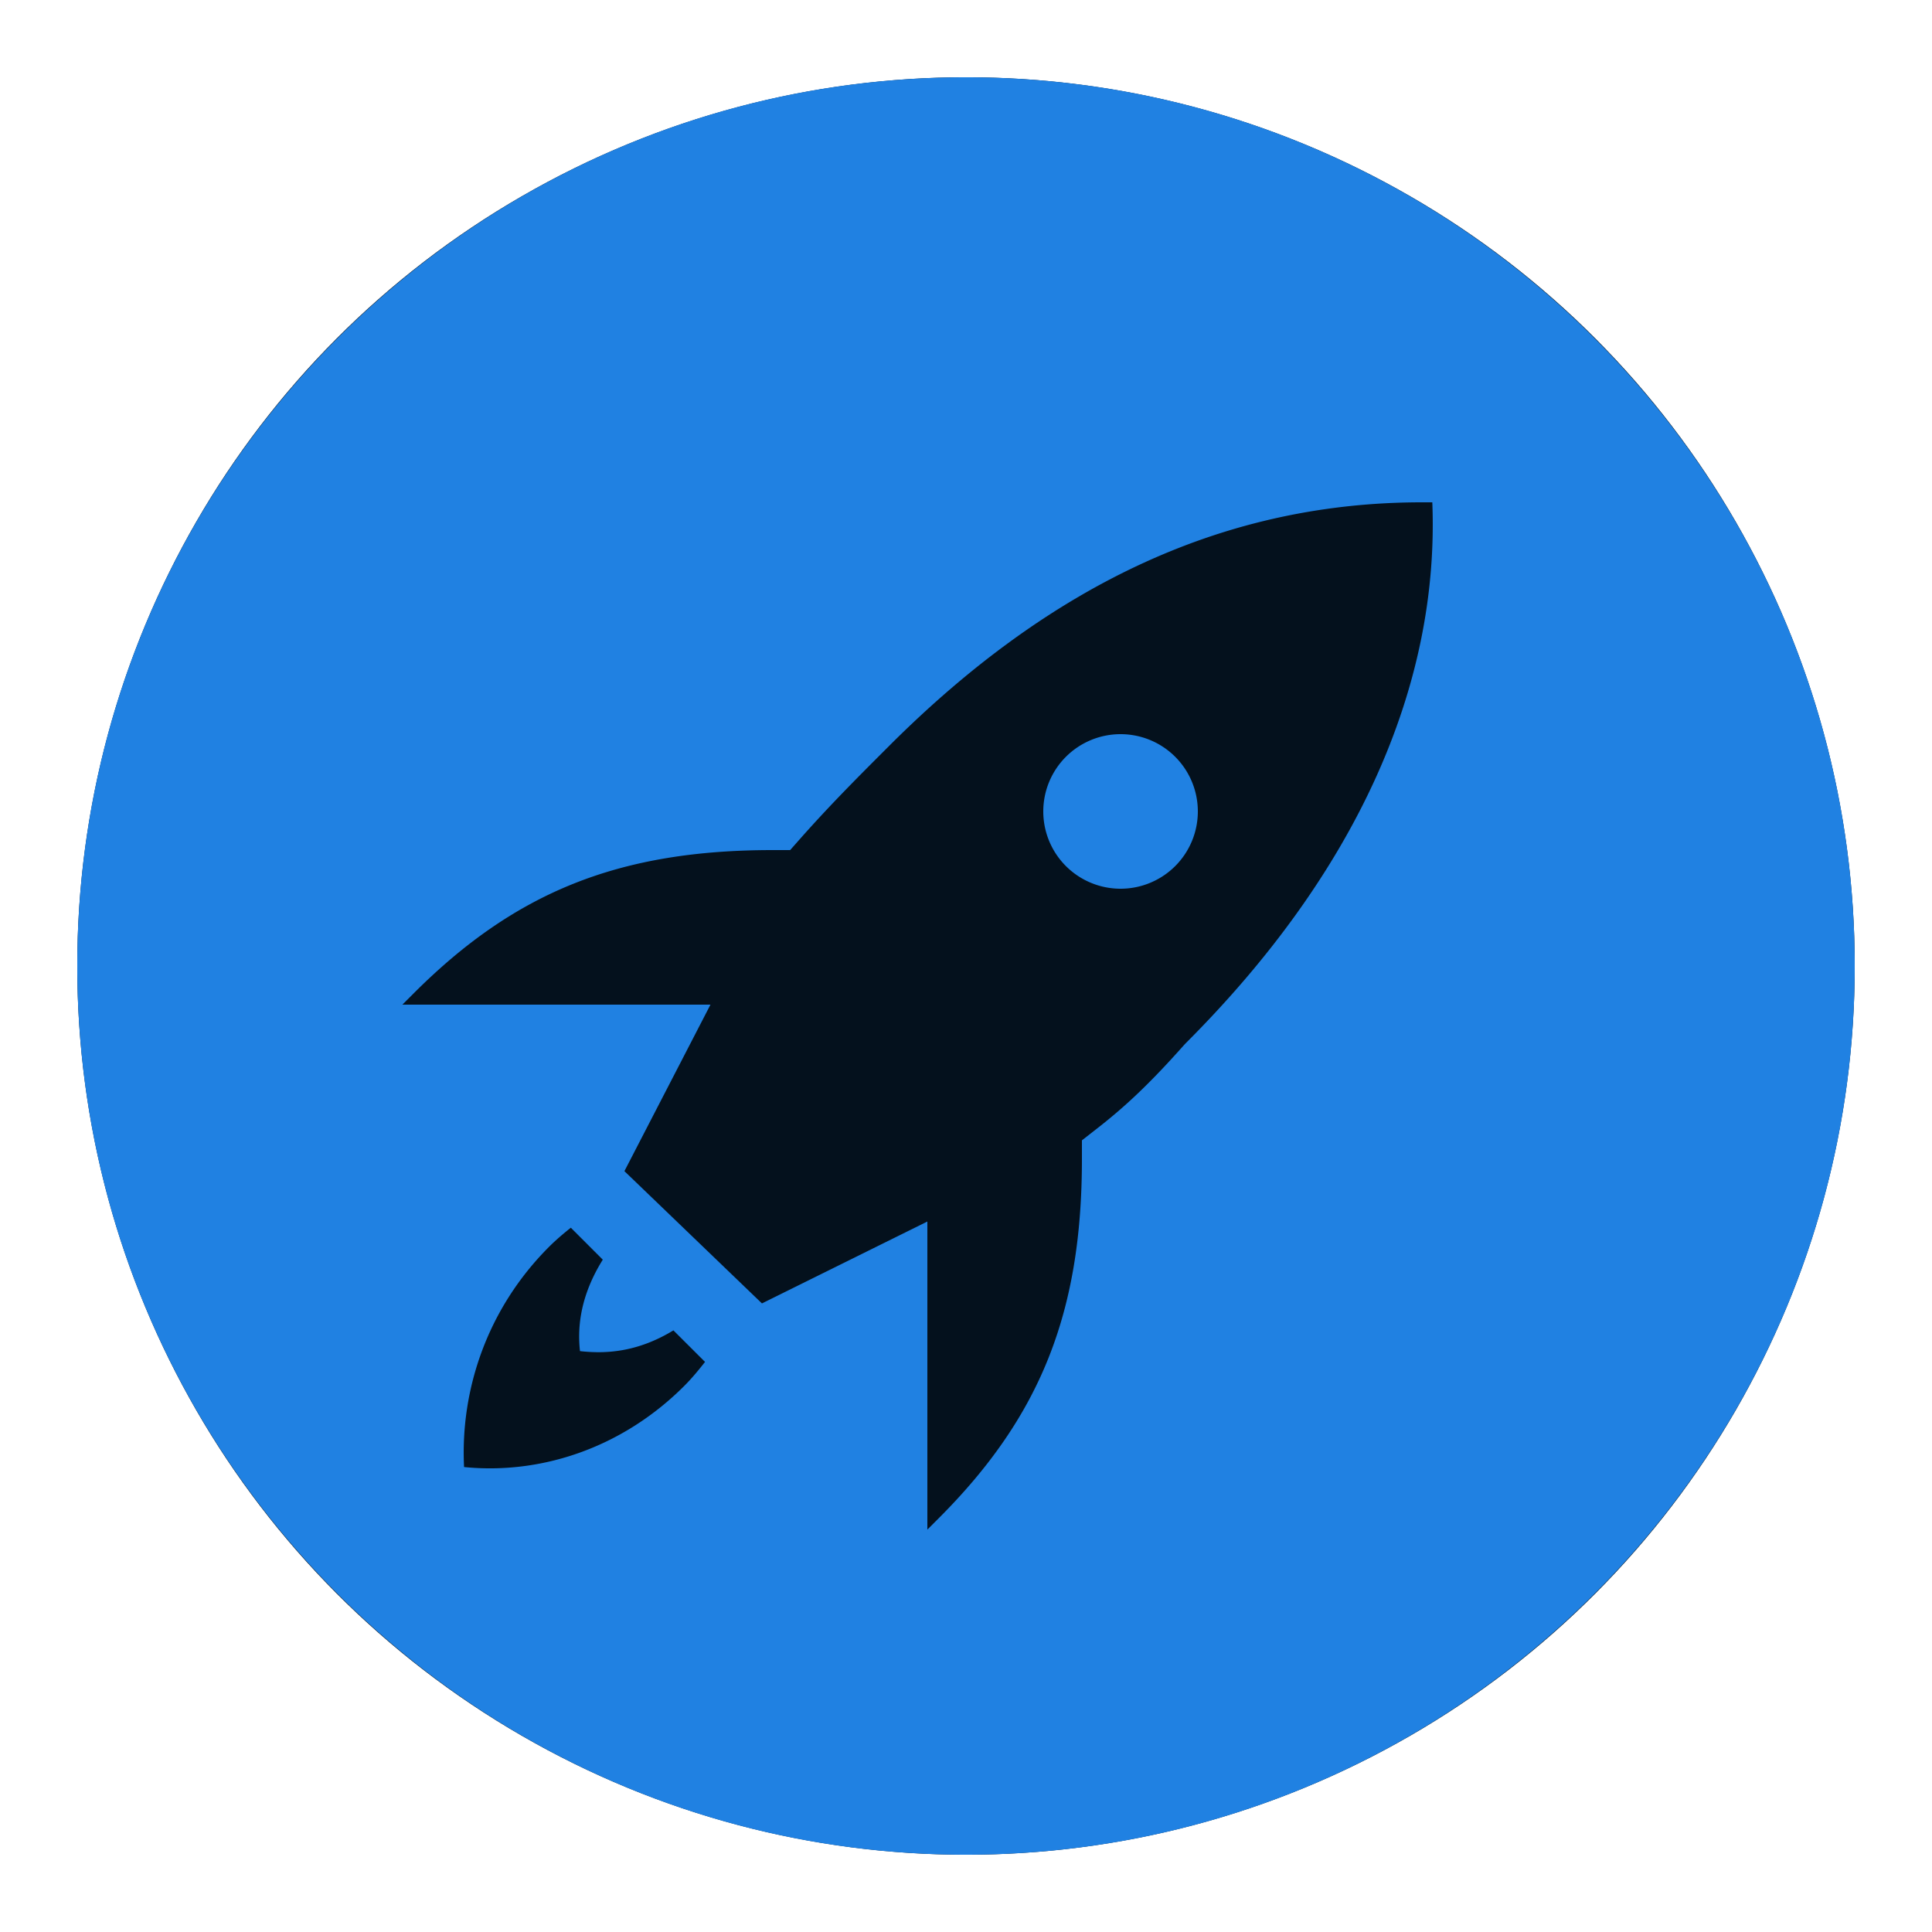<svg xmlns="http://www.w3.org/2000/svg" viewBox="0 0 50 50">
    <circle cx="25" cy="25" r="23" fill="#04111d"/>
    <path fill="#2081e2" d="M 25 2 C 12.317 2 2 12.317 2 25 C 2 37.683 12.317 48 25 48 C 37.683 48 48 37.683 48 25 C 48 12.317 37.683 2 25 2 z M 36.801 13 L 37.068 13 C 37.259 17.798 35.069 22.616 30.693 26.992 L 30.672 27.014 L 30.652 27.035 C 29.798 27.996 29.162 28.607 28.385 29.211 L 28 29.512 L 28 30 C 28 33.967 26.926 36.66 24.293 39.293 L 24 39.586 L 24 33 L 24 31.613 L 19.719 33.732 L 16.16 30.309 L 18.387 26 L 17 26 L 10.414 26 L 10.707 25.707 C 13.34 23.074 16.033 22 20 22 L 20.449 22 L 20.746 21.664 C 21.526 20.787 22.213 20.102 23.008 19.307 C 27.252 15.063 31.764 13 36.801 13 z M 29 19 A 2 2 0 0 0 27 21 A 2 2 0 0 0 29 23 A 2 2 0 0 0 31 21 A 2 2 0 0 0 29 19 z M 14.773 31.773 L 15.6 32.6 C 15.029 33.518 14.938 34.321 15.01 34.967 C 15.668 35.04 16.488 35.002 17.428 34.43 L 18.246 35.246 C 18.073 35.468 17.893 35.683 17.709 35.867 C 16.109 37.467 14.01 38.167 12.01 37.967 C 11.91 35.967 12.609 33.868 14.209 32.268 C 14.377 32.1 14.571 31.933 14.773 31.773 z"></path>
</svg> 
